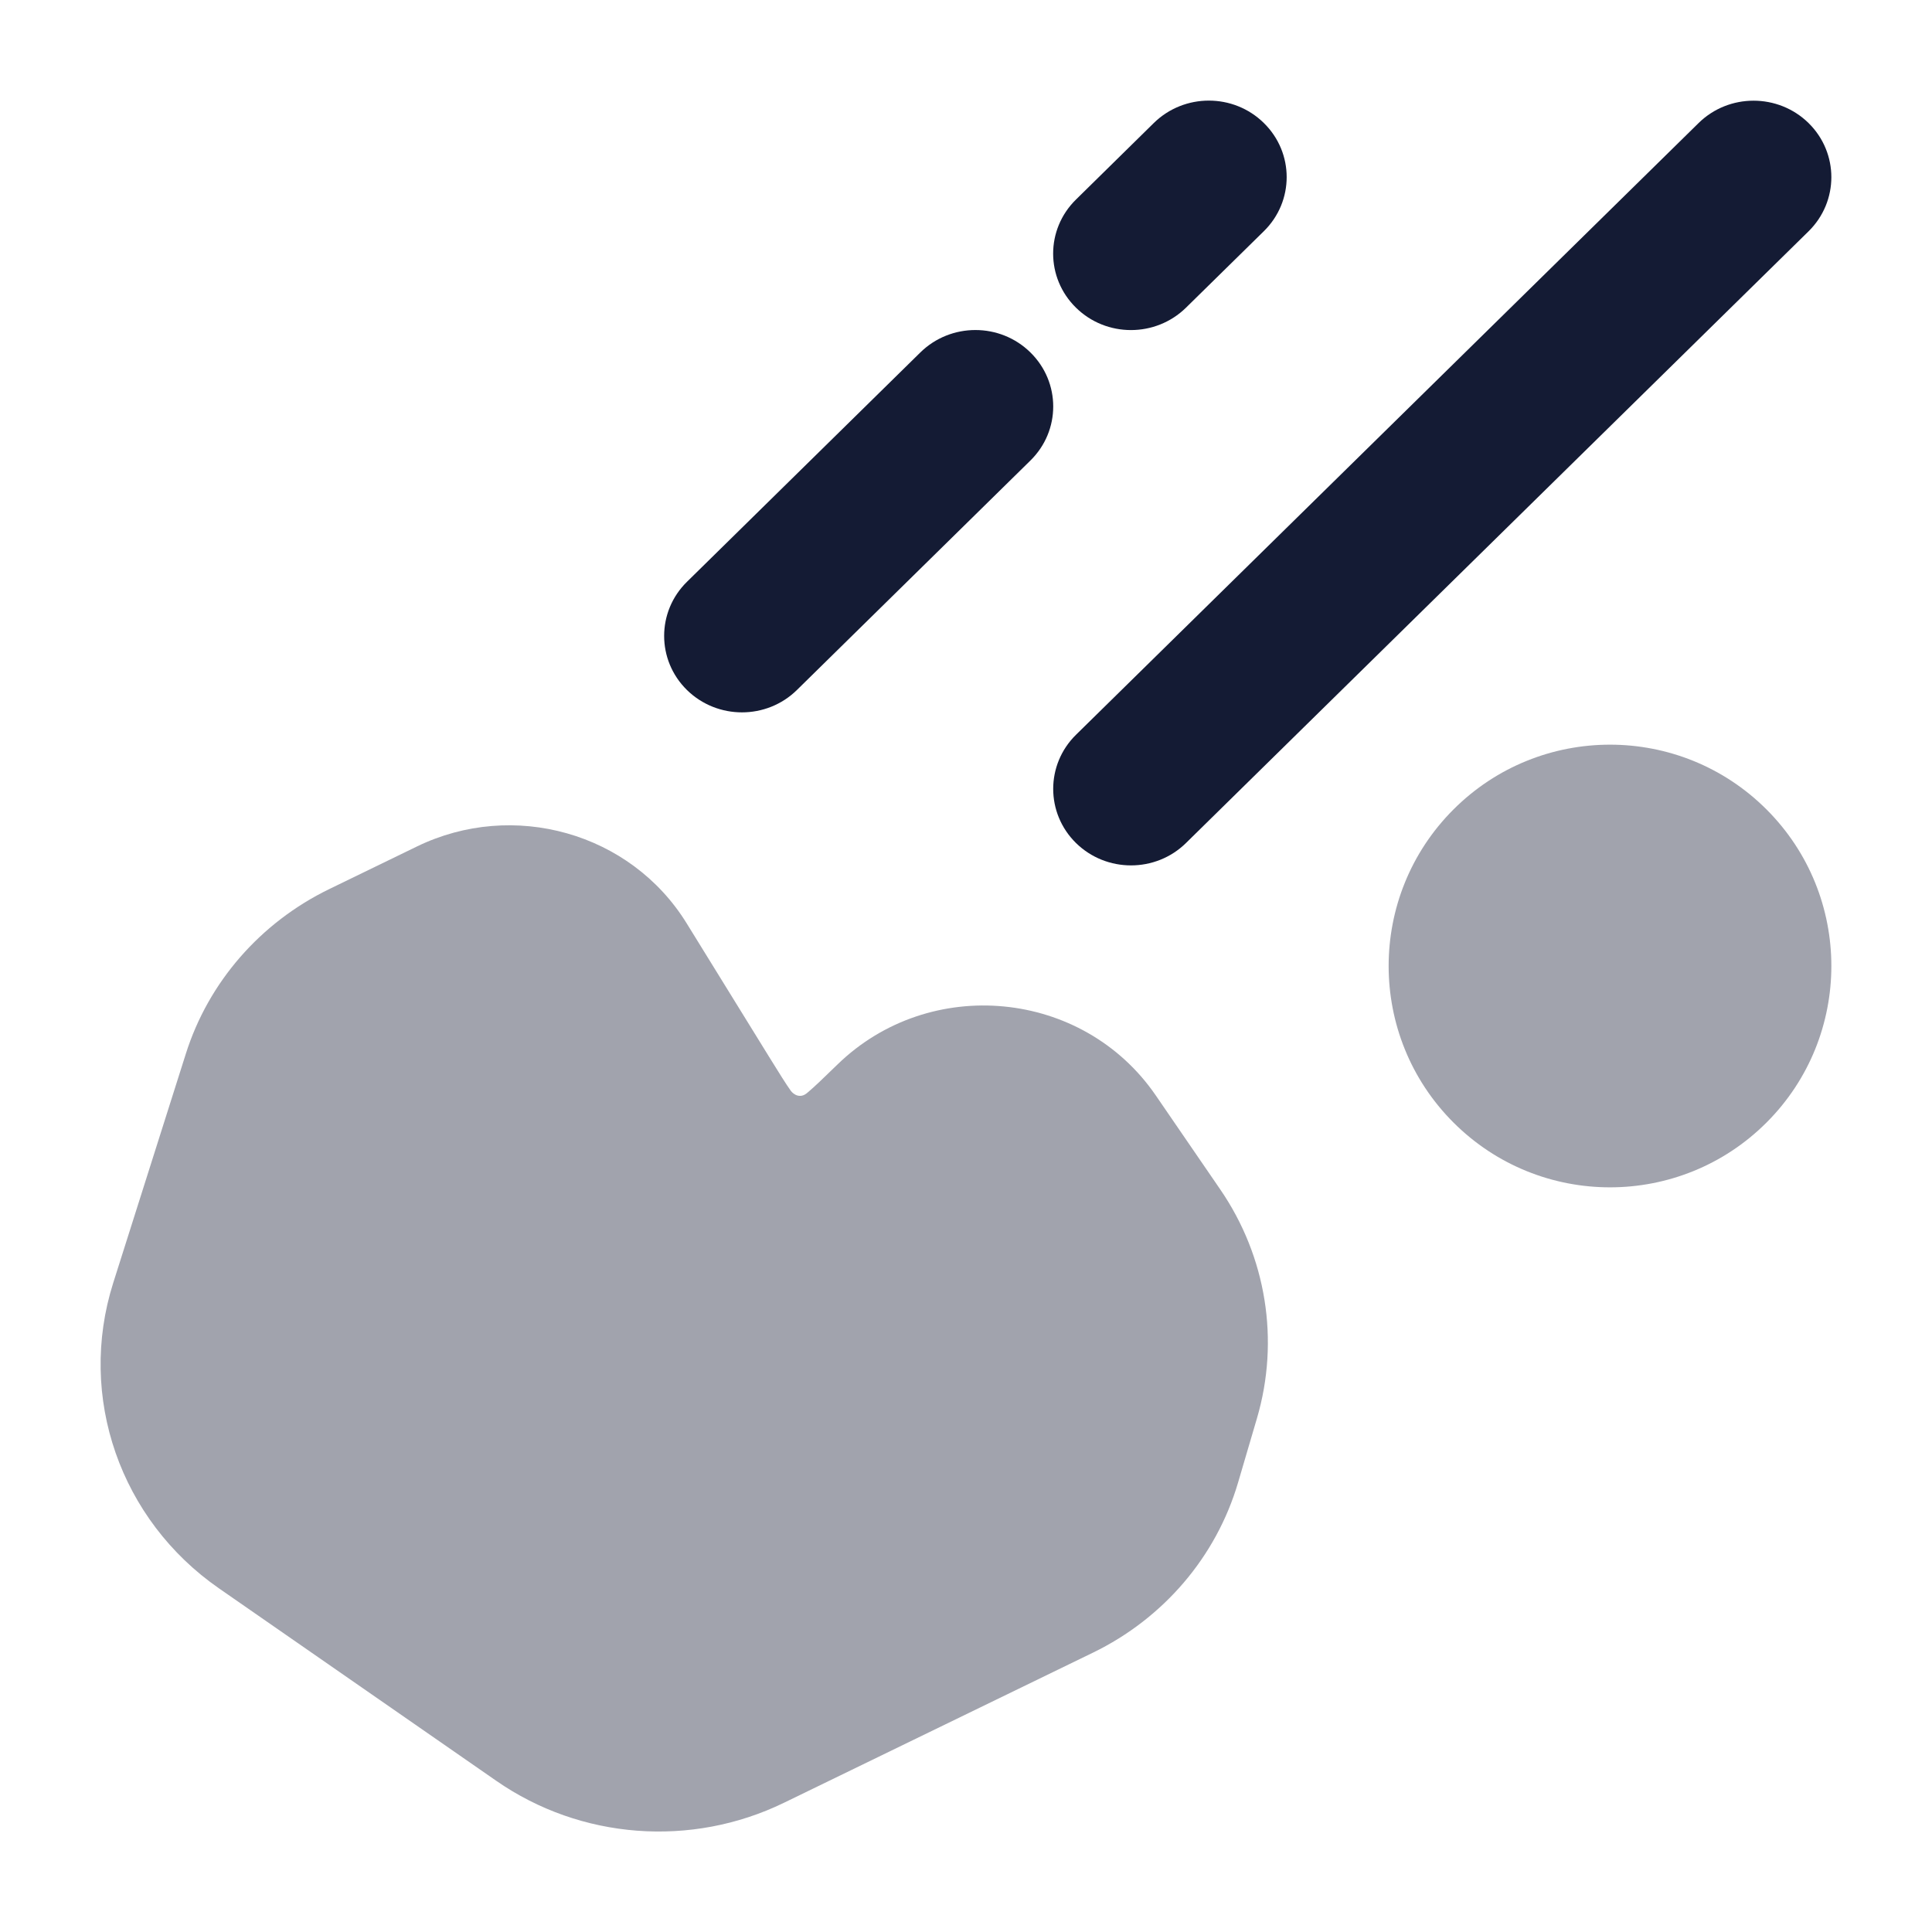 <svg width="24" height="24" viewBox="0 0 24 24" fill="none" xmlns="http://www.w3.org/2000/svg">
<path opacity="0.4" d="M18.055 10.056C19.129 8.982 20.871 8.982 21.945 10.056C23.018 11.129 23.018 12.871 21.945 13.944C20.871 15.018 19.129 15.018 18.055 13.944C16.982 12.871 16.982 11.129 18.055 10.056Z" fill="#141B34"/>
<path opacity="0.4" d="M5.18 10.515C6.372 9.936 7.832 10.339 8.53 11.47L9.552 13.125C9.684 13.338 9.762 13.464 9.825 13.552C9.856 13.593 9.94 13.655 10.031 13.573C10.115 13.503 10.223 13.399 10.404 13.223C11.549 12.11 13.451 12.287 14.357 13.607L15.158 14.775C15.731 15.61 15.899 16.65 15.614 17.62L15.38 18.416C15.108 19.341 14.451 20.105 13.579 20.529L9.738 22.395C8.588 22.954 7.214 22.851 6.165 22.122L2.72 19.731C1.496 18.882 0.958 17.355 1.406 15.938L2.308 13.092C2.591 12.196 3.238 11.459 4.089 11.045L5.18 10.515Z" fill="#141B34"/>
<path fill-rule="evenodd" clip-rule="evenodd" d="M15.7 1.528C16.078 1.899 16.078 2.501 15.7 2.872L14.733 3.822C14.355 4.193 13.743 4.193 13.366 3.822C12.988 3.451 12.988 2.85 13.366 2.479L14.333 1.528C14.711 1.157 15.323 1.157 15.7 1.528ZM22.467 1.529C22.844 1.9 22.844 2.502 22.467 2.873L14.733 10.472C14.356 10.843 13.744 10.843 13.366 10.472C12.989 10.101 12.989 9.499 13.366 9.128L21.1 1.529C21.477 1.158 22.089 1.158 22.467 1.529ZM12.8 4.378C13.178 4.749 13.178 5.35 12.8 5.721L9.9 8.571C9.523 8.942 8.911 8.942 8.533 8.571C8.156 8.2 8.156 7.599 8.533 7.228L11.433 4.378C11.811 4.007 12.423 4.007 12.8 4.378Z" fill="#141B34"/>
</svg>
